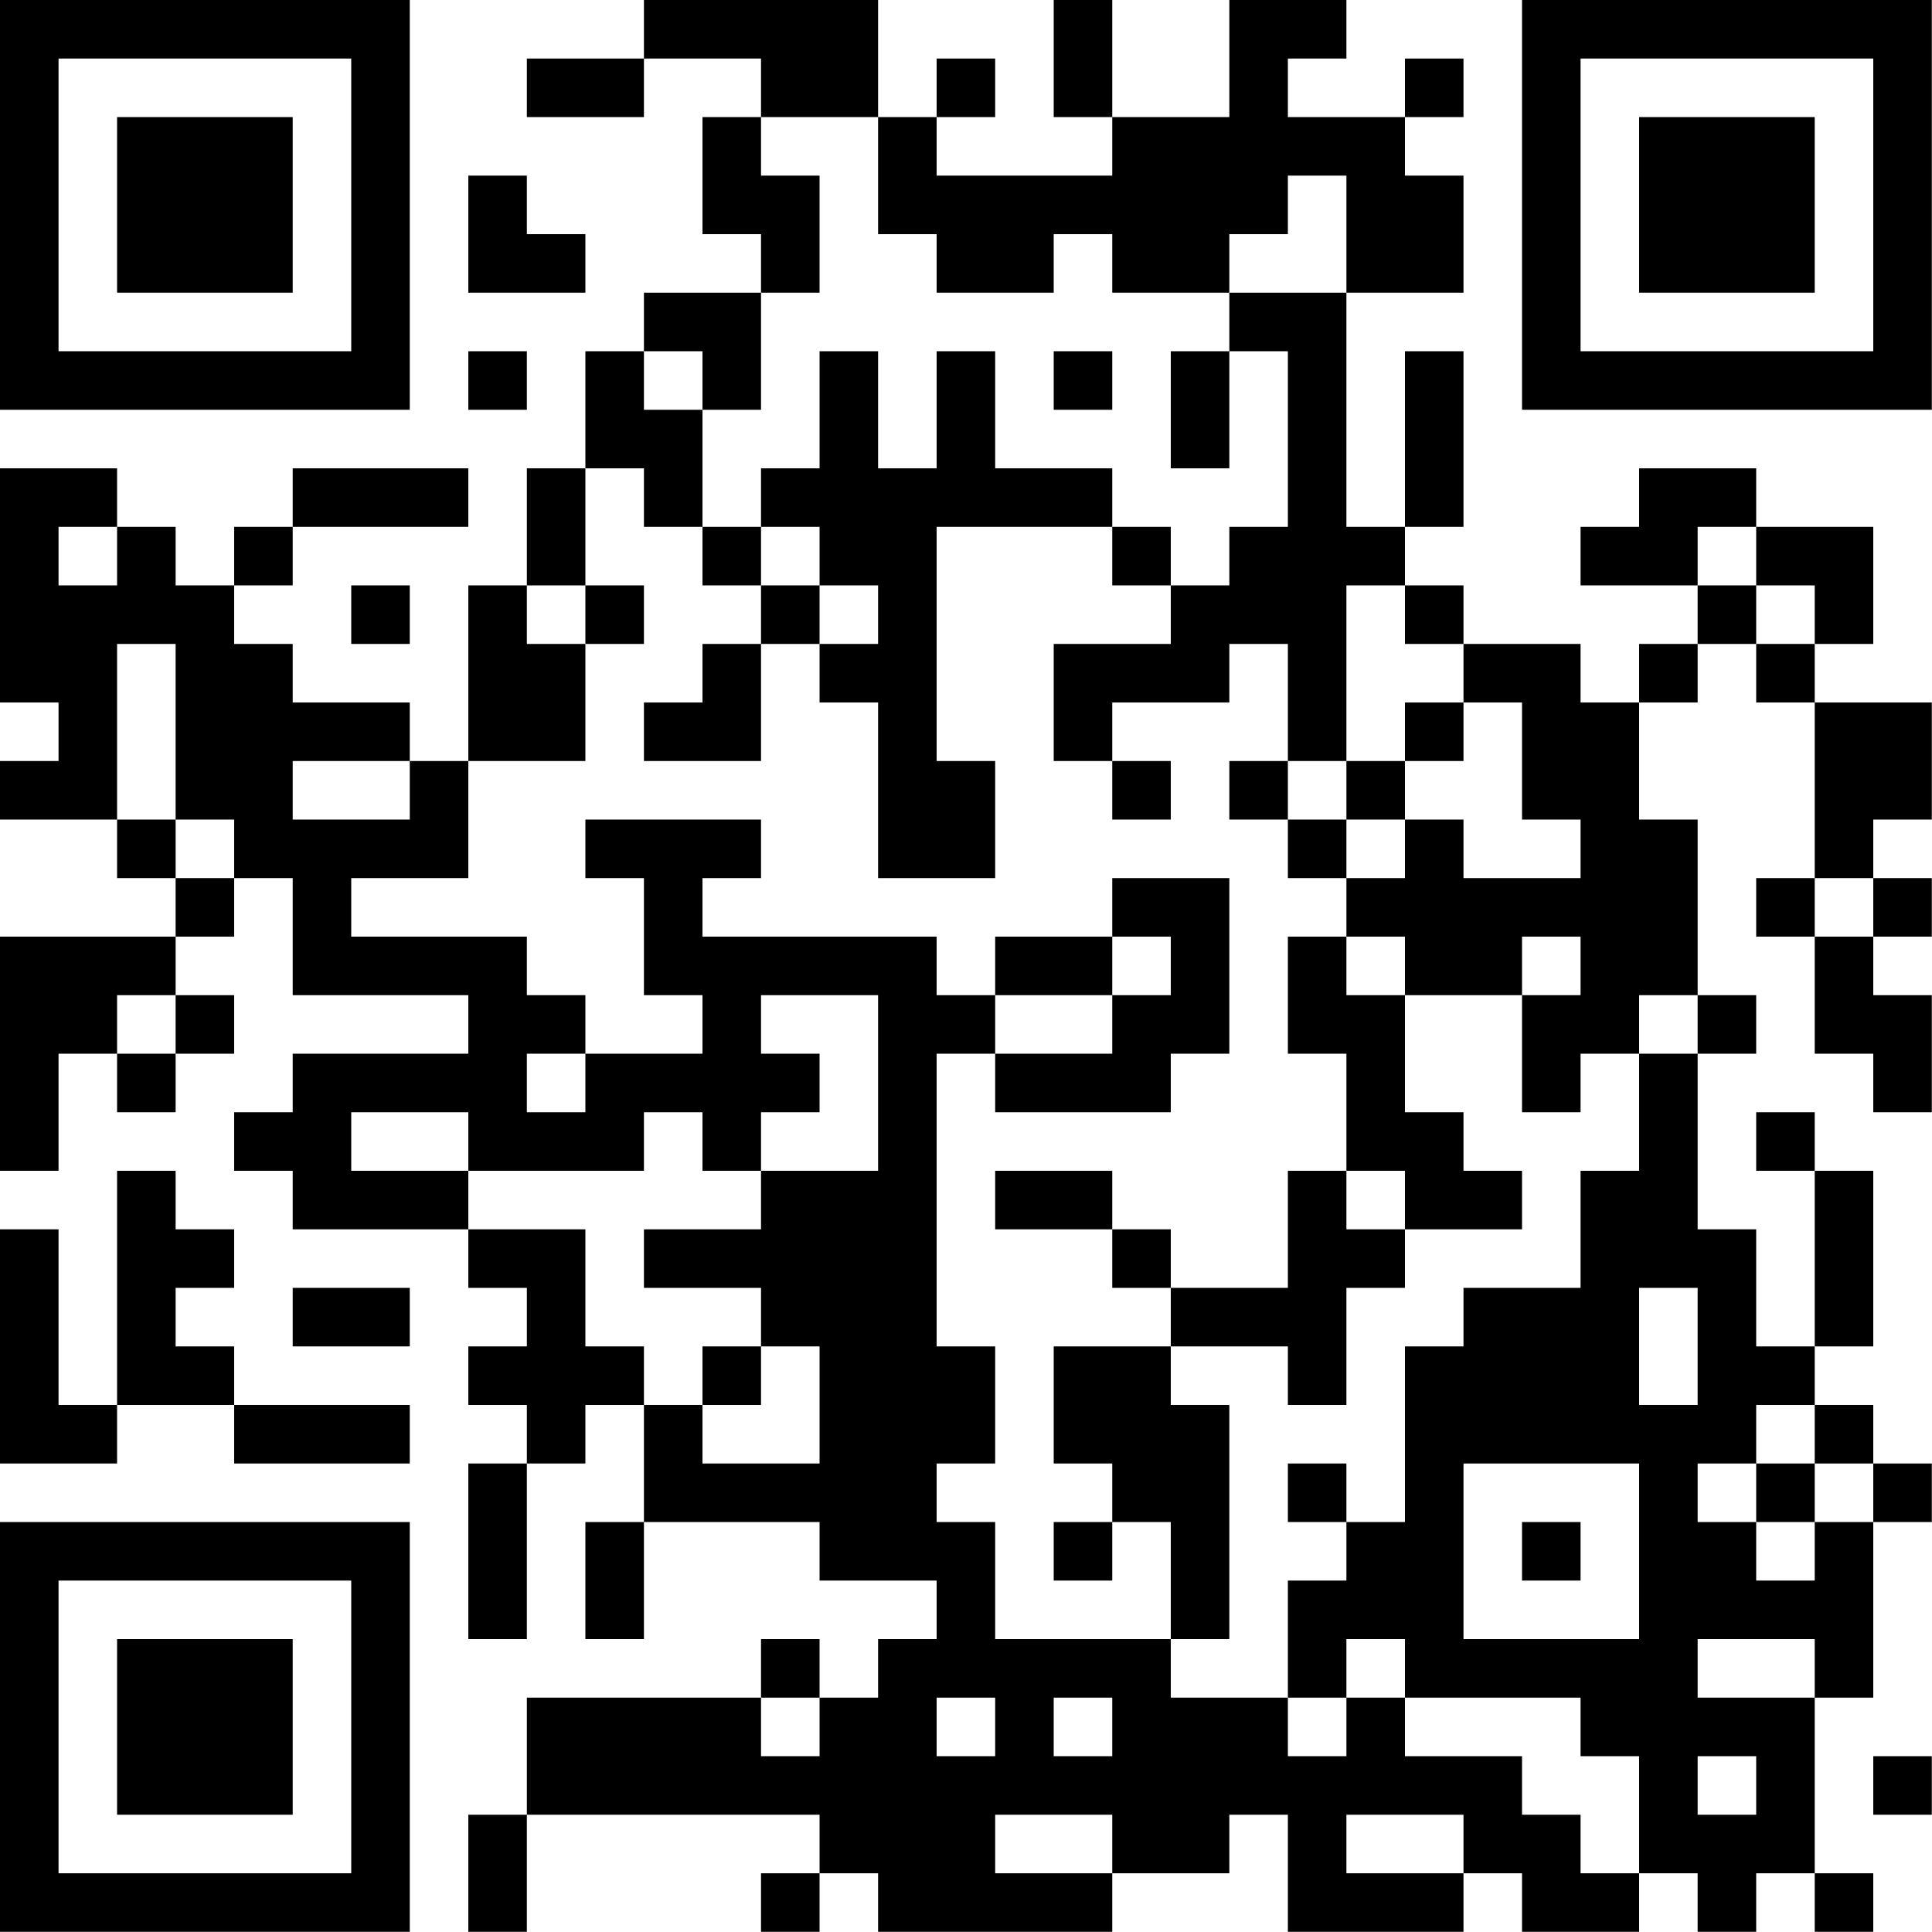 <?xml version="1.0" encoding="UTF-8"?>
<svg xmlns="http://www.w3.org/2000/svg" version="1.1" width="120" height="120" viewBox="0 0 120 120"><rect x="0" y="0" width="120" height="120" fill="#ffffff"/><g transform="scale(3.636)"><g transform="translate(0,0)"><path fill-rule="evenodd" d="M11 0L11 1L9 1L9 2L11 2L11 1L13 1L13 2L12 2L12 4L13 4L13 5L11 5L11 6L10 6L10 8L9 8L9 10L8 10L8 13L7 13L7 12L5 12L5 11L4 11L4 10L5 10L5 9L8 9L8 8L5 8L5 9L4 9L4 10L3 10L3 9L2 9L2 8L0 8L0 12L1 12L1 13L0 13L0 14L2 14L2 15L3 15L3 16L0 16L0 20L1 20L1 18L2 18L2 19L3 19L3 18L4 18L4 17L3 17L3 16L4 16L4 15L5 15L5 17L8 17L8 18L5 18L5 19L4 19L4 20L5 20L5 21L8 21L8 22L9 22L9 23L8 23L8 24L9 24L9 25L8 25L8 28L9 28L9 25L10 25L10 24L11 24L11 26L10 26L10 28L11 28L11 26L14 26L14 27L16 27L16 28L15 28L15 29L14 29L14 28L13 28L13 29L9 29L9 31L8 31L8 33L9 33L9 31L14 31L14 32L13 32L13 33L14 33L14 32L15 32L15 33L19 33L19 32L21 32L21 31L22 31L22 33L25 33L25 32L26 32L26 33L28 33L28 32L29 32L29 33L30 33L30 32L31 32L31 33L32 33L32 32L31 32L31 29L32 29L32 26L33 26L33 25L32 25L32 24L31 24L31 23L32 23L32 20L31 20L31 19L30 19L30 20L31 20L31 23L30 23L30 21L29 21L29 18L30 18L30 17L29 17L29 14L28 14L28 12L29 12L29 11L30 11L30 12L31 12L31 15L30 15L30 16L31 16L31 18L32 18L32 19L33 19L33 17L32 17L32 16L33 16L33 15L32 15L32 14L33 14L33 12L31 12L31 11L32 11L32 9L30 9L30 8L28 8L28 9L27 9L27 10L29 10L29 11L28 11L28 12L27 12L27 11L25 11L25 10L24 10L24 9L25 9L25 6L24 6L24 9L23 9L23 5L25 5L25 3L24 3L24 2L25 2L25 1L24 1L24 2L22 2L22 1L23 1L23 0L21 0L21 2L19 2L19 0L18 0L18 2L19 2L19 3L16 3L16 2L17 2L17 1L16 1L16 2L15 2L15 0ZM13 2L13 3L14 3L14 5L13 5L13 7L12 7L12 6L11 6L11 7L12 7L12 9L11 9L11 8L10 8L10 10L9 10L9 11L10 11L10 13L8 13L8 15L6 15L6 16L9 16L9 17L10 17L10 18L9 18L9 19L10 19L10 18L12 18L12 17L11 17L11 15L10 15L10 14L13 14L13 15L12 15L12 16L16 16L16 17L17 17L17 18L16 18L16 23L17 23L17 25L16 25L16 26L17 26L17 28L20 28L20 29L22 29L22 30L23 30L23 29L24 29L24 30L26 30L26 31L27 31L27 32L28 32L28 30L27 30L27 29L24 29L24 28L23 28L23 29L22 29L22 27L23 27L23 26L24 26L24 23L25 23L25 22L27 22L27 20L28 20L28 18L29 18L29 17L28 17L28 18L27 18L27 19L26 19L26 17L27 17L27 16L26 16L26 17L24 17L24 16L23 16L23 15L24 15L24 14L25 14L25 15L27 15L27 14L26 14L26 12L25 12L25 11L24 11L24 10L23 10L23 13L22 13L22 11L21 11L21 12L19 12L19 13L18 13L18 11L20 11L20 10L21 10L21 9L22 9L22 6L21 6L21 5L23 5L23 3L22 3L22 4L21 4L21 5L19 5L19 4L18 4L18 5L16 5L16 4L15 4L15 2ZM8 3L8 5L10 5L10 4L9 4L9 3ZM8 6L8 7L9 7L9 6ZM14 6L14 8L13 8L13 9L12 9L12 10L13 10L13 11L12 11L12 12L11 12L11 13L13 13L13 11L14 11L14 12L15 12L15 15L17 15L17 13L16 13L16 9L19 9L19 10L20 10L20 9L19 9L19 8L17 8L17 6L16 6L16 8L15 8L15 6ZM18 6L18 7L19 7L19 6ZM20 6L20 8L21 8L21 6ZM1 9L1 10L2 10L2 9ZM13 9L13 10L14 10L14 11L15 11L15 10L14 10L14 9ZM29 9L29 10L30 10L30 11L31 11L31 10L30 10L30 9ZM6 10L6 11L7 11L7 10ZM10 10L10 11L11 11L11 10ZM2 11L2 14L3 14L3 15L4 15L4 14L3 14L3 11ZM24 12L24 13L23 13L23 14L22 14L22 13L21 13L21 14L22 14L22 15L23 15L23 14L24 14L24 13L25 13L25 12ZM5 13L5 14L7 14L7 13ZM19 13L19 14L20 14L20 13ZM19 15L19 16L17 16L17 17L19 17L19 18L17 18L17 19L20 19L20 18L21 18L21 15ZM31 15L31 16L32 16L32 15ZM19 16L19 17L20 17L20 16ZM22 16L22 18L23 18L23 20L22 20L22 22L20 22L20 21L19 21L19 20L17 20L17 21L19 21L19 22L20 22L20 23L18 23L18 25L19 25L19 26L18 26L18 27L19 27L19 26L20 26L20 28L21 28L21 24L20 24L20 23L22 23L22 24L23 24L23 22L24 22L24 21L26 21L26 20L25 20L25 19L24 19L24 17L23 17L23 16ZM2 17L2 18L3 18L3 17ZM13 17L13 18L14 18L14 19L13 19L13 20L12 20L12 19L11 19L11 20L8 20L8 19L6 19L6 20L8 20L8 21L10 21L10 23L11 23L11 24L12 24L12 25L14 25L14 23L13 23L13 22L11 22L11 21L13 21L13 20L15 20L15 17ZM2 20L2 24L1 24L1 21L0 21L0 25L2 25L2 24L4 24L4 25L7 25L7 24L4 24L4 23L3 23L3 22L4 22L4 21L3 21L3 20ZM23 20L23 21L24 21L24 20ZM5 22L5 23L7 23L7 22ZM28 22L28 24L29 24L29 22ZM12 23L12 24L13 24L13 23ZM30 24L30 25L29 25L29 26L30 26L30 27L31 27L31 26L32 26L32 25L31 25L31 24ZM22 25L22 26L23 26L23 25ZM25 25L25 28L28 28L28 25ZM30 25L30 26L31 26L31 25ZM26 26L26 27L27 27L27 26ZM29 28L29 29L31 29L31 28ZM13 29L13 30L14 30L14 29ZM16 29L16 30L17 30L17 29ZM18 29L18 30L19 30L19 29ZM29 30L29 31L30 31L30 30ZM32 30L32 31L33 31L33 30ZM17 31L17 32L19 32L19 31ZM23 31L23 32L25 32L25 31ZM0 0L0 7L7 7L7 0ZM1 1L1 6L6 6L6 1ZM2 2L2 5L5 5L5 2ZM26 0L26 7L33 7L33 0ZM27 1L27 6L32 6L32 1ZM28 2L28 5L31 5L31 2ZM0 26L0 33L7 33L7 26ZM1 27L1 32L6 32L6 27ZM2 28L2 31L5 31L5 28Z" fill="#000000"/></g></g></svg>

